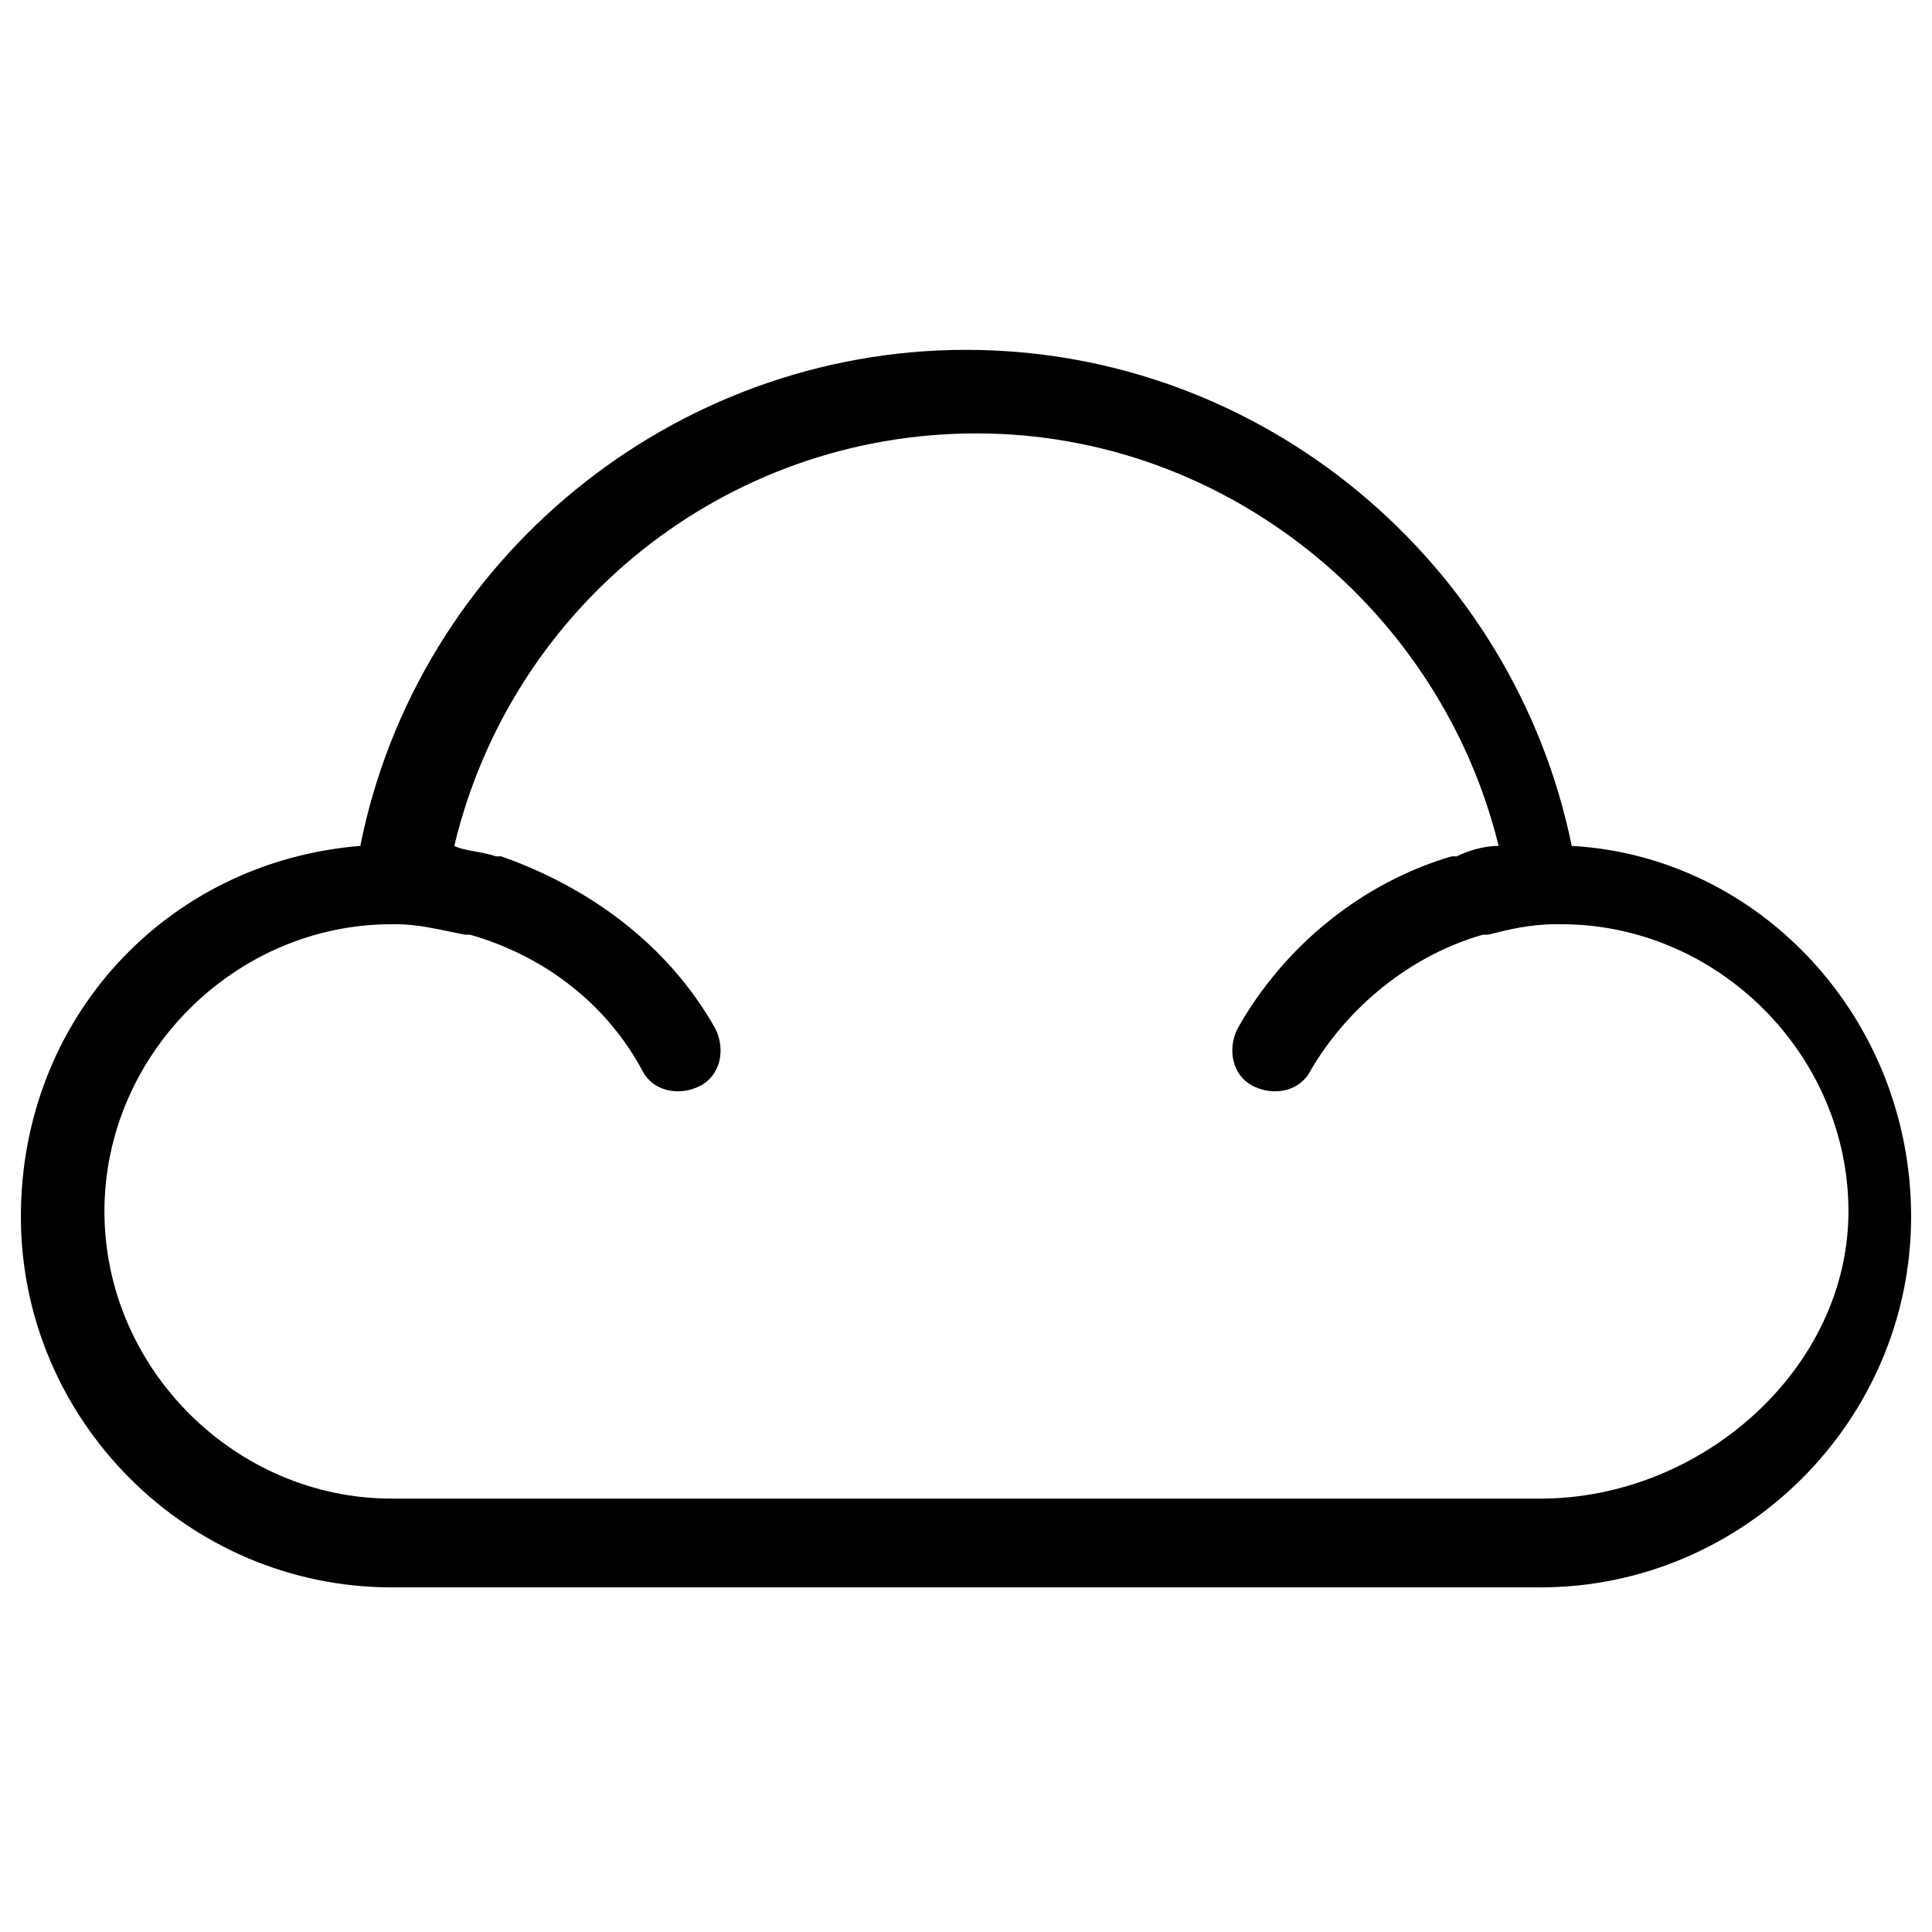 <svg xmlns="http://www.w3.org/2000/svg" viewBox="0 0 37 37"><path d="M30.1 16.2c-1.1-5.4-5.9-9.5-11.6-9.5-5.6 0-10.5 4-11.6 9.5-3.7.3-6.5 3.3-6.5 7.1 0 3.9 3.2 7.1 7.1 7.1h22c3.9 0 7.1-3.2 7.1-7.1 0-3.8-2.9-6.9-6.5-7.1zm-.6 12.5h-22c-3 0-5.5-2.5-5.5-5.5s2.5-5.5 5.5-5.5h.1c.4 0 .8.1 1.3.2H9c1.4.4 2.6 1.3 3.3 2.6.2.4.7.5 1.1.3.4-.2.5-.7.3-1.1-.9-1.6-2.4-2.7-4.1-3.3h-.1c-.3-.1-.6-.1-.8-.2 1.1-4.6 5.2-7.9 10-7.9s8.9 3.4 10 7.9c-.3 0-.6.1-.8.2h-.1c-1.7.5-3.2 1.7-4.1 3.3-.2.4-.1.9.3 1.1.4.2.9.1 1.1-.3.7-1.2 1.9-2.2 3.3-2.6h.1c.4-.1.8-.2 1.3-.2h.1c3 0 5.5 2.5 5.5 5.5s-2.8 5.5-5.9 5.5z" fill="#000"/></svg>